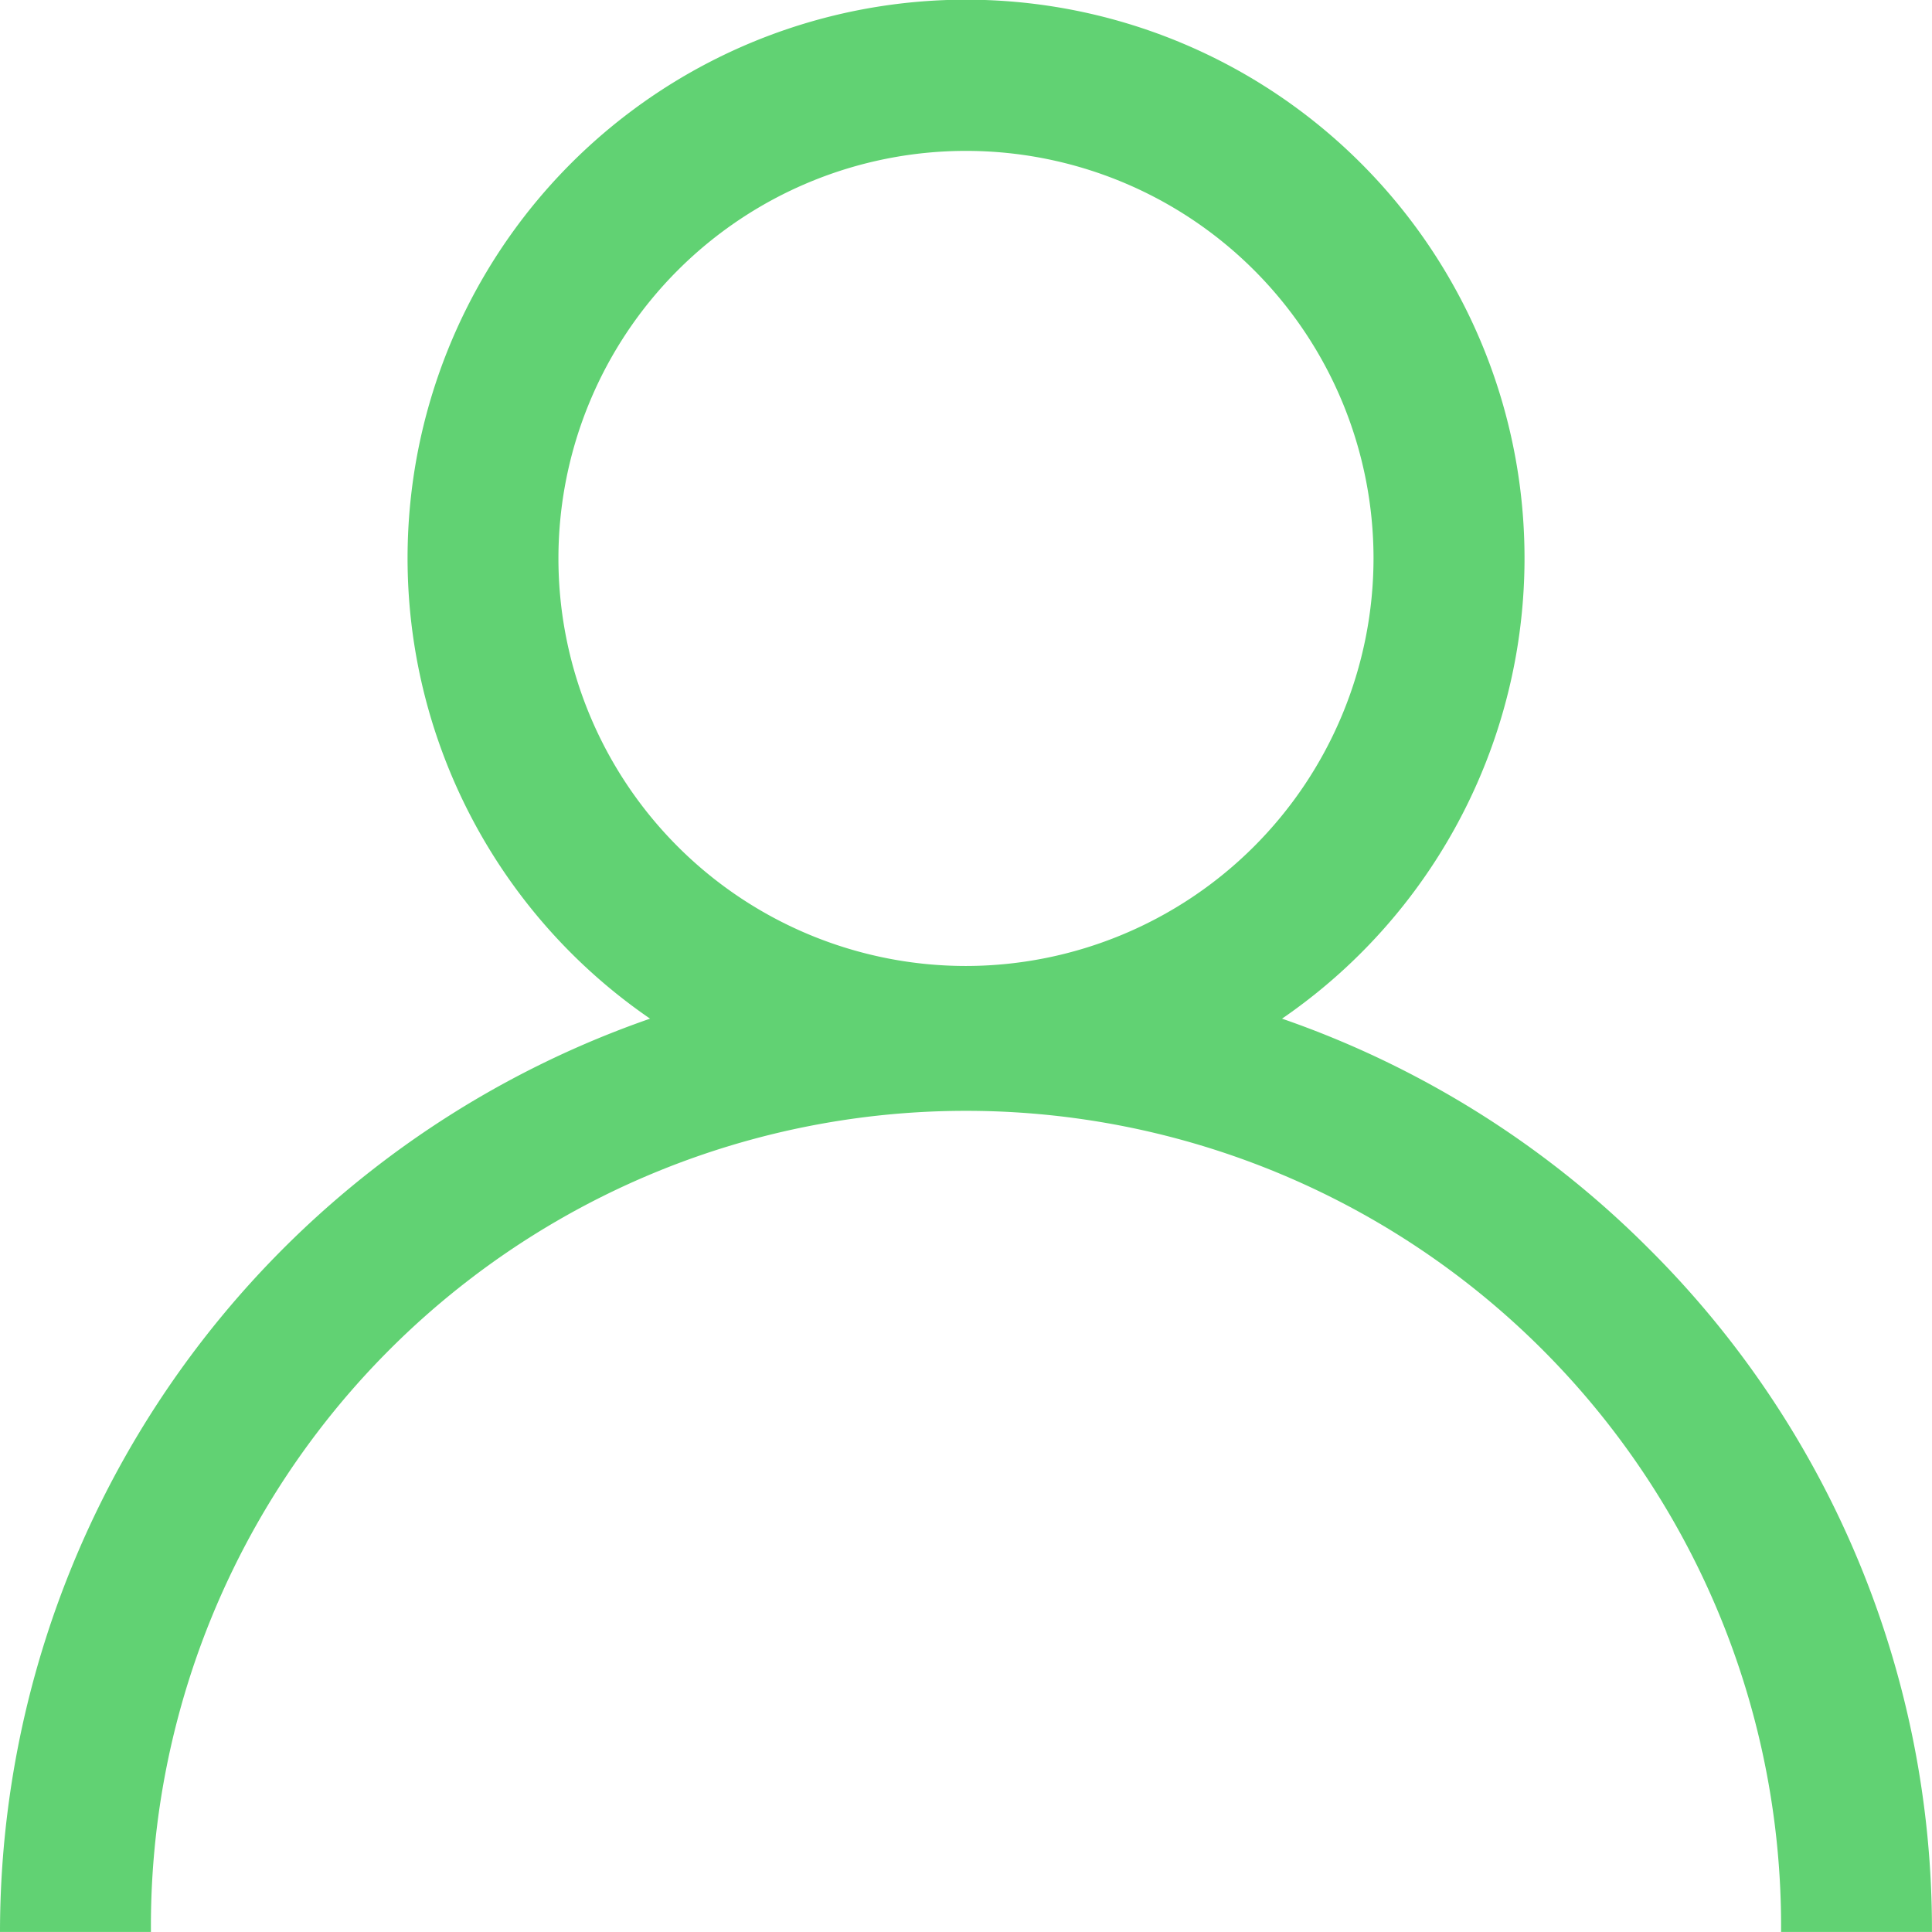 <svg xmlns="http://www.w3.org/2000/svg" width="43.201" height="43.201" viewBox="0 0 43.201 43.201">
  <defs>
    <style>
      .cls-1 {
        fill: #61d273;
      }
    </style>
  </defs>
  <g id="user" transform="translate(0 0)">
    <g id="Group_8" data-name="Group 8" transform="translate(0 0)">
      <path id="Path_1" data-name="Path 1" class="cls-1" d="M36.875,27.927a21.518,21.518,0,0,0-8.208-5.149,12.488,12.488,0,1,0-14.131,0A21.635,21.635,0,0,0,0,43.2H3.375a18.226,18.226,0,1,1,36.451,0H43.2A21.46,21.46,0,0,0,36.875,27.927ZM21.6,21.6a9.113,9.113,0,1,1,9.113-9.113A9.123,9.123,0,0,1,21.6,21.6Z" transform="translate(0)"/>
    </g>
  </g>
</svg>
